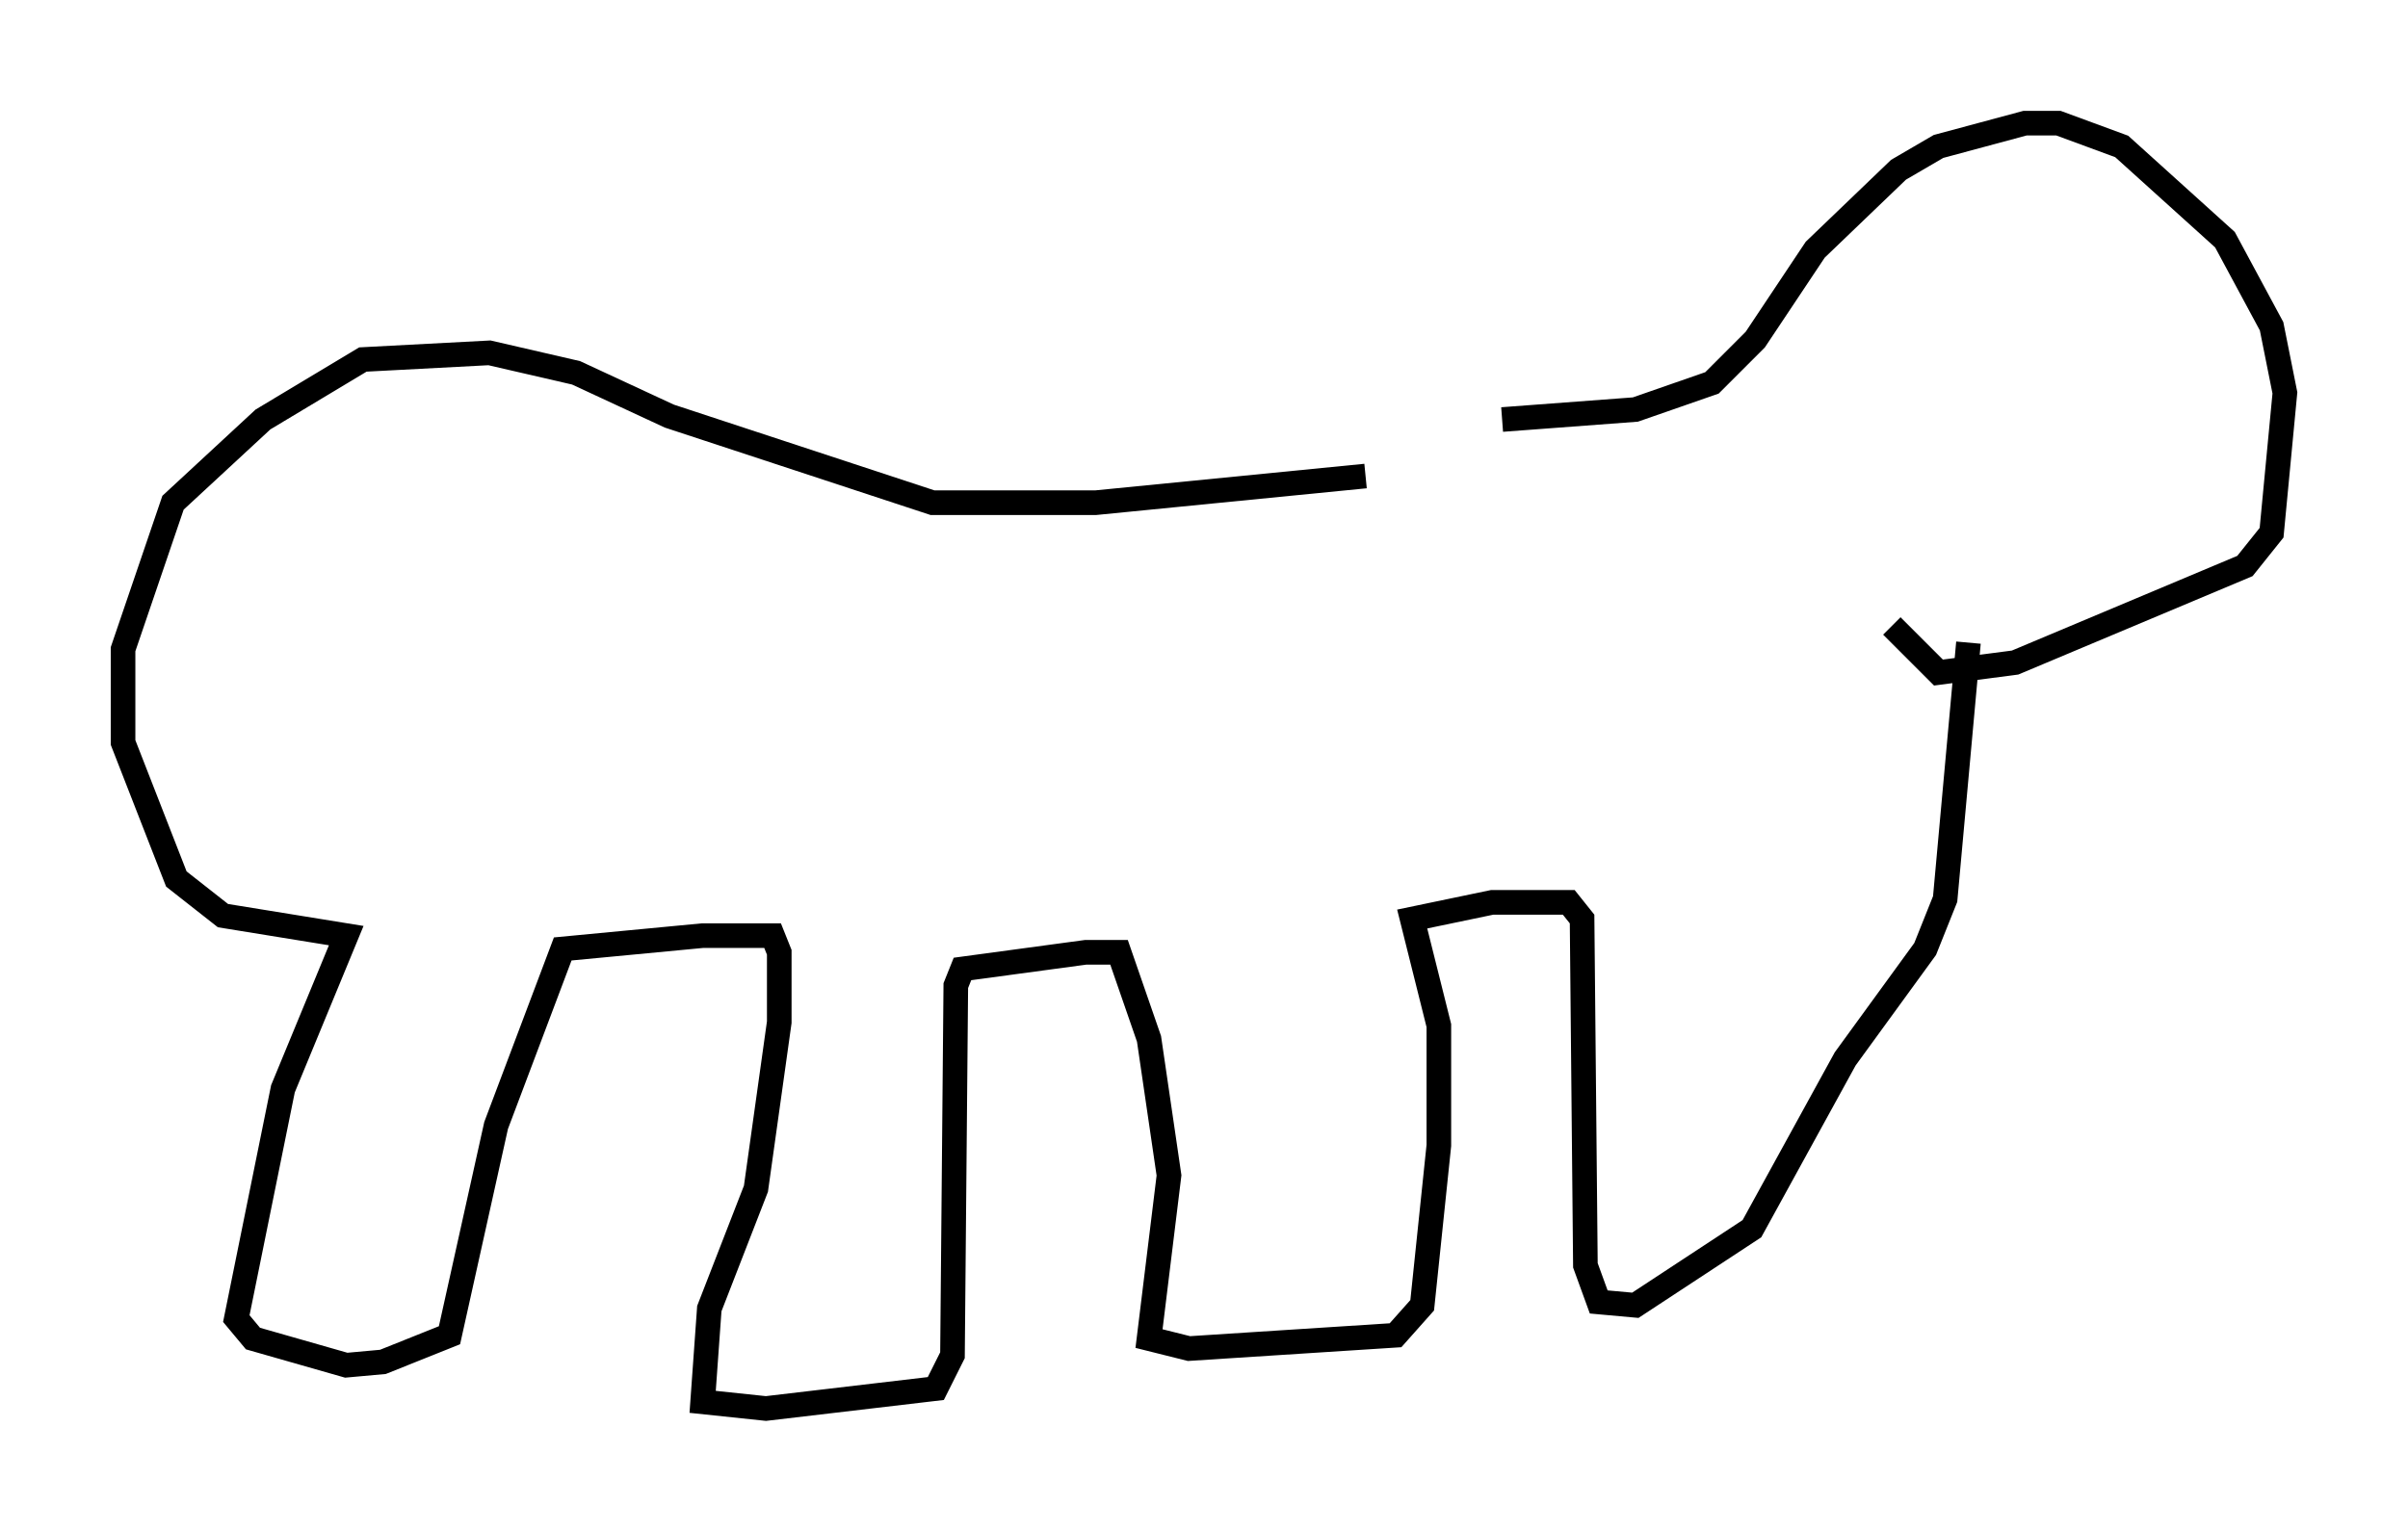 <?xml version="1.0" encoding="utf-8" ?>
<svg baseProfile="full" height="62.232" version="1.1" width="97.82" xmlns="http://www.w3.org/2000/svg" xmlns:ev="http://www.w3.org/2001/xml-events" xmlns:xlink="http://www.w3.org/1999/xlink"><defs /><rect fill="white" height="62.232" width="97.82" x="0" y="0" /><path d="M62.645, 18.126 m-7.172, 1.218 l-10.961, 1.083 -6.631, 0.0 l-10.69, -3.518 -3.789, -1.759 l-3.518, -0.812 -5.142, 0.271 l-4.059, 2.436 -3.654, 3.383 l-2.03, 5.954 0.0, 3.789 l2.165, 5.548 1.894, 1.488 l5.007, 0.812 -2.571, 6.225 l-1.894, 9.337 0.677, 0.812 l3.789, 1.083 1.488, -0.135 l2.706, -1.083 1.894, -8.525 l2.706, -7.172 5.683, -0.541 l2.842, 0.0 0.271, 0.677 l0.0, 2.842 -0.947, 6.766 l-1.894, 4.871 -0.271, 3.789 l2.571, 0.271 6.901, -0.812 l0.677, -1.353 0.135, -15.02 l0.271, -0.677 5.007, -0.677 l1.353, 0.0 1.218, 3.518 l0.812, 5.548 -0.812, 6.631 l1.624, 0.406 8.39, -0.541 l1.083, -1.218 0.677, -6.495 l0.0, -4.871 -1.083, -4.33 l3.248, -0.677 3.112, 0.0 l0.541, 0.677 0.135, 14.073 l0.541, 1.488 1.488, 0.135 l4.736, -3.112 3.789, -6.901 l3.248, -4.465 0.812, -2.03 l0.947, -10.419 m-18.944, -9.066 l5.413, -0.406 3.112, -1.083 l1.759, -1.759 2.436, -3.654 l3.383, -3.248 1.624, -0.947 l3.518, -0.947 1.353, 0.0 l2.571, 0.947 4.195, 3.789 l1.894, 3.518 0.541, 2.706 l-0.541, 5.683 -1.083, 1.353 l-9.337, 3.924 -3.112, 0.406 l-1.894, -1.894 " fill="none" stroke="black" stroke-width="1" /></svg>